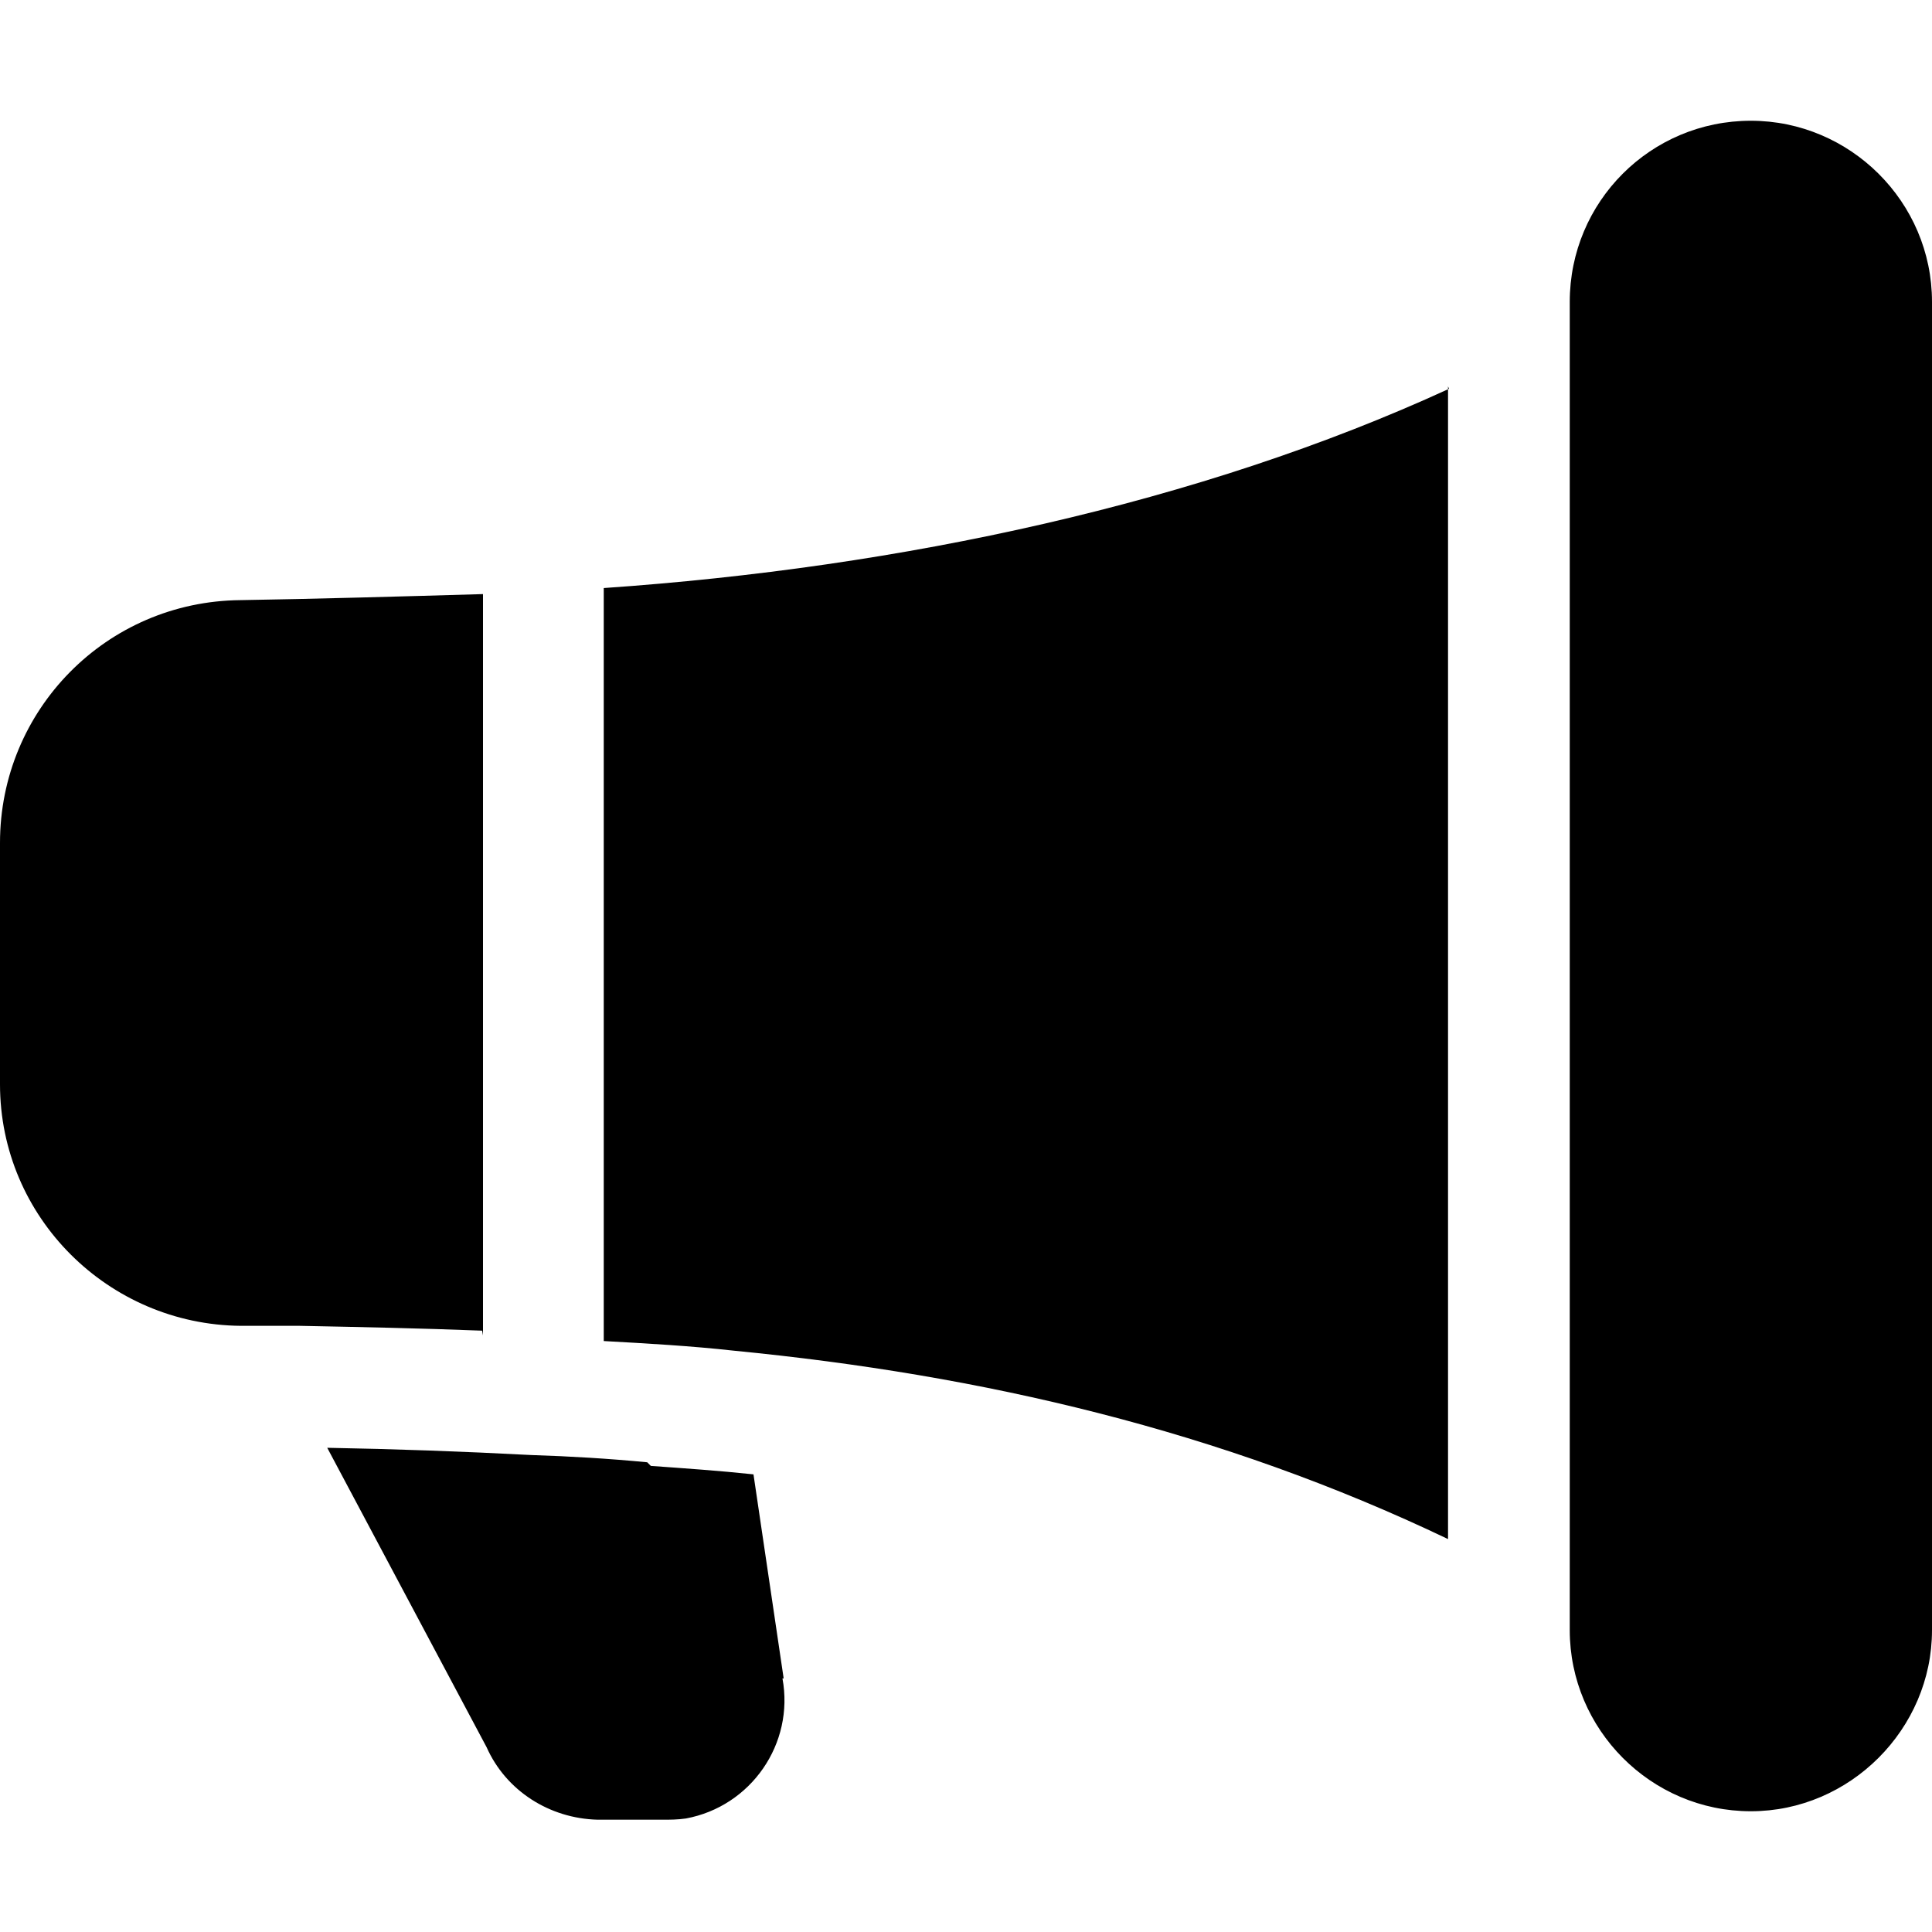 <svg viewBox="0 0 16 16" xmlns="http://www.w3.org/2000/svg"><path d="M13 2.5v0c0-.83.67-1.5 1.5-1.5 .82 0 1.5.67 1.5 1.5v11 0c0 .82-.68 1.5-1.5 1.5 -.83 0-1.5-.68-1.5-1.5v-11Zm-1 .72c-2.067.95-4.54 1.48-7 1.65v6.237l0-.001c.36.02.72.04 1.08.08 2.053.2 4.03.66 5.912 1.56V3.2Zm-8 7.84V4.92c-.68.02-1.399.04-2.008.05v0C.88 4.98 0 5.88 0 6.98v2c0 1.1.896 1.99 1.994 2l0 0c.16 0 .33 0 .49 0l-.001 0c.5.01 1 .02 1.51.04Zm1.39 1.08c.28.02.569.04.85.07l.25 1.69H6.48c.1.54-.26 1.06-.8 1.16 -.07.01-.13.01-.19.01H4.95v0c-.4-.01-.76-.24-.92-.6L2.71 11.99l0 0c.56.01 1.12.03 1.69.06 .32.01.65.03.96.06Z"/></svg>